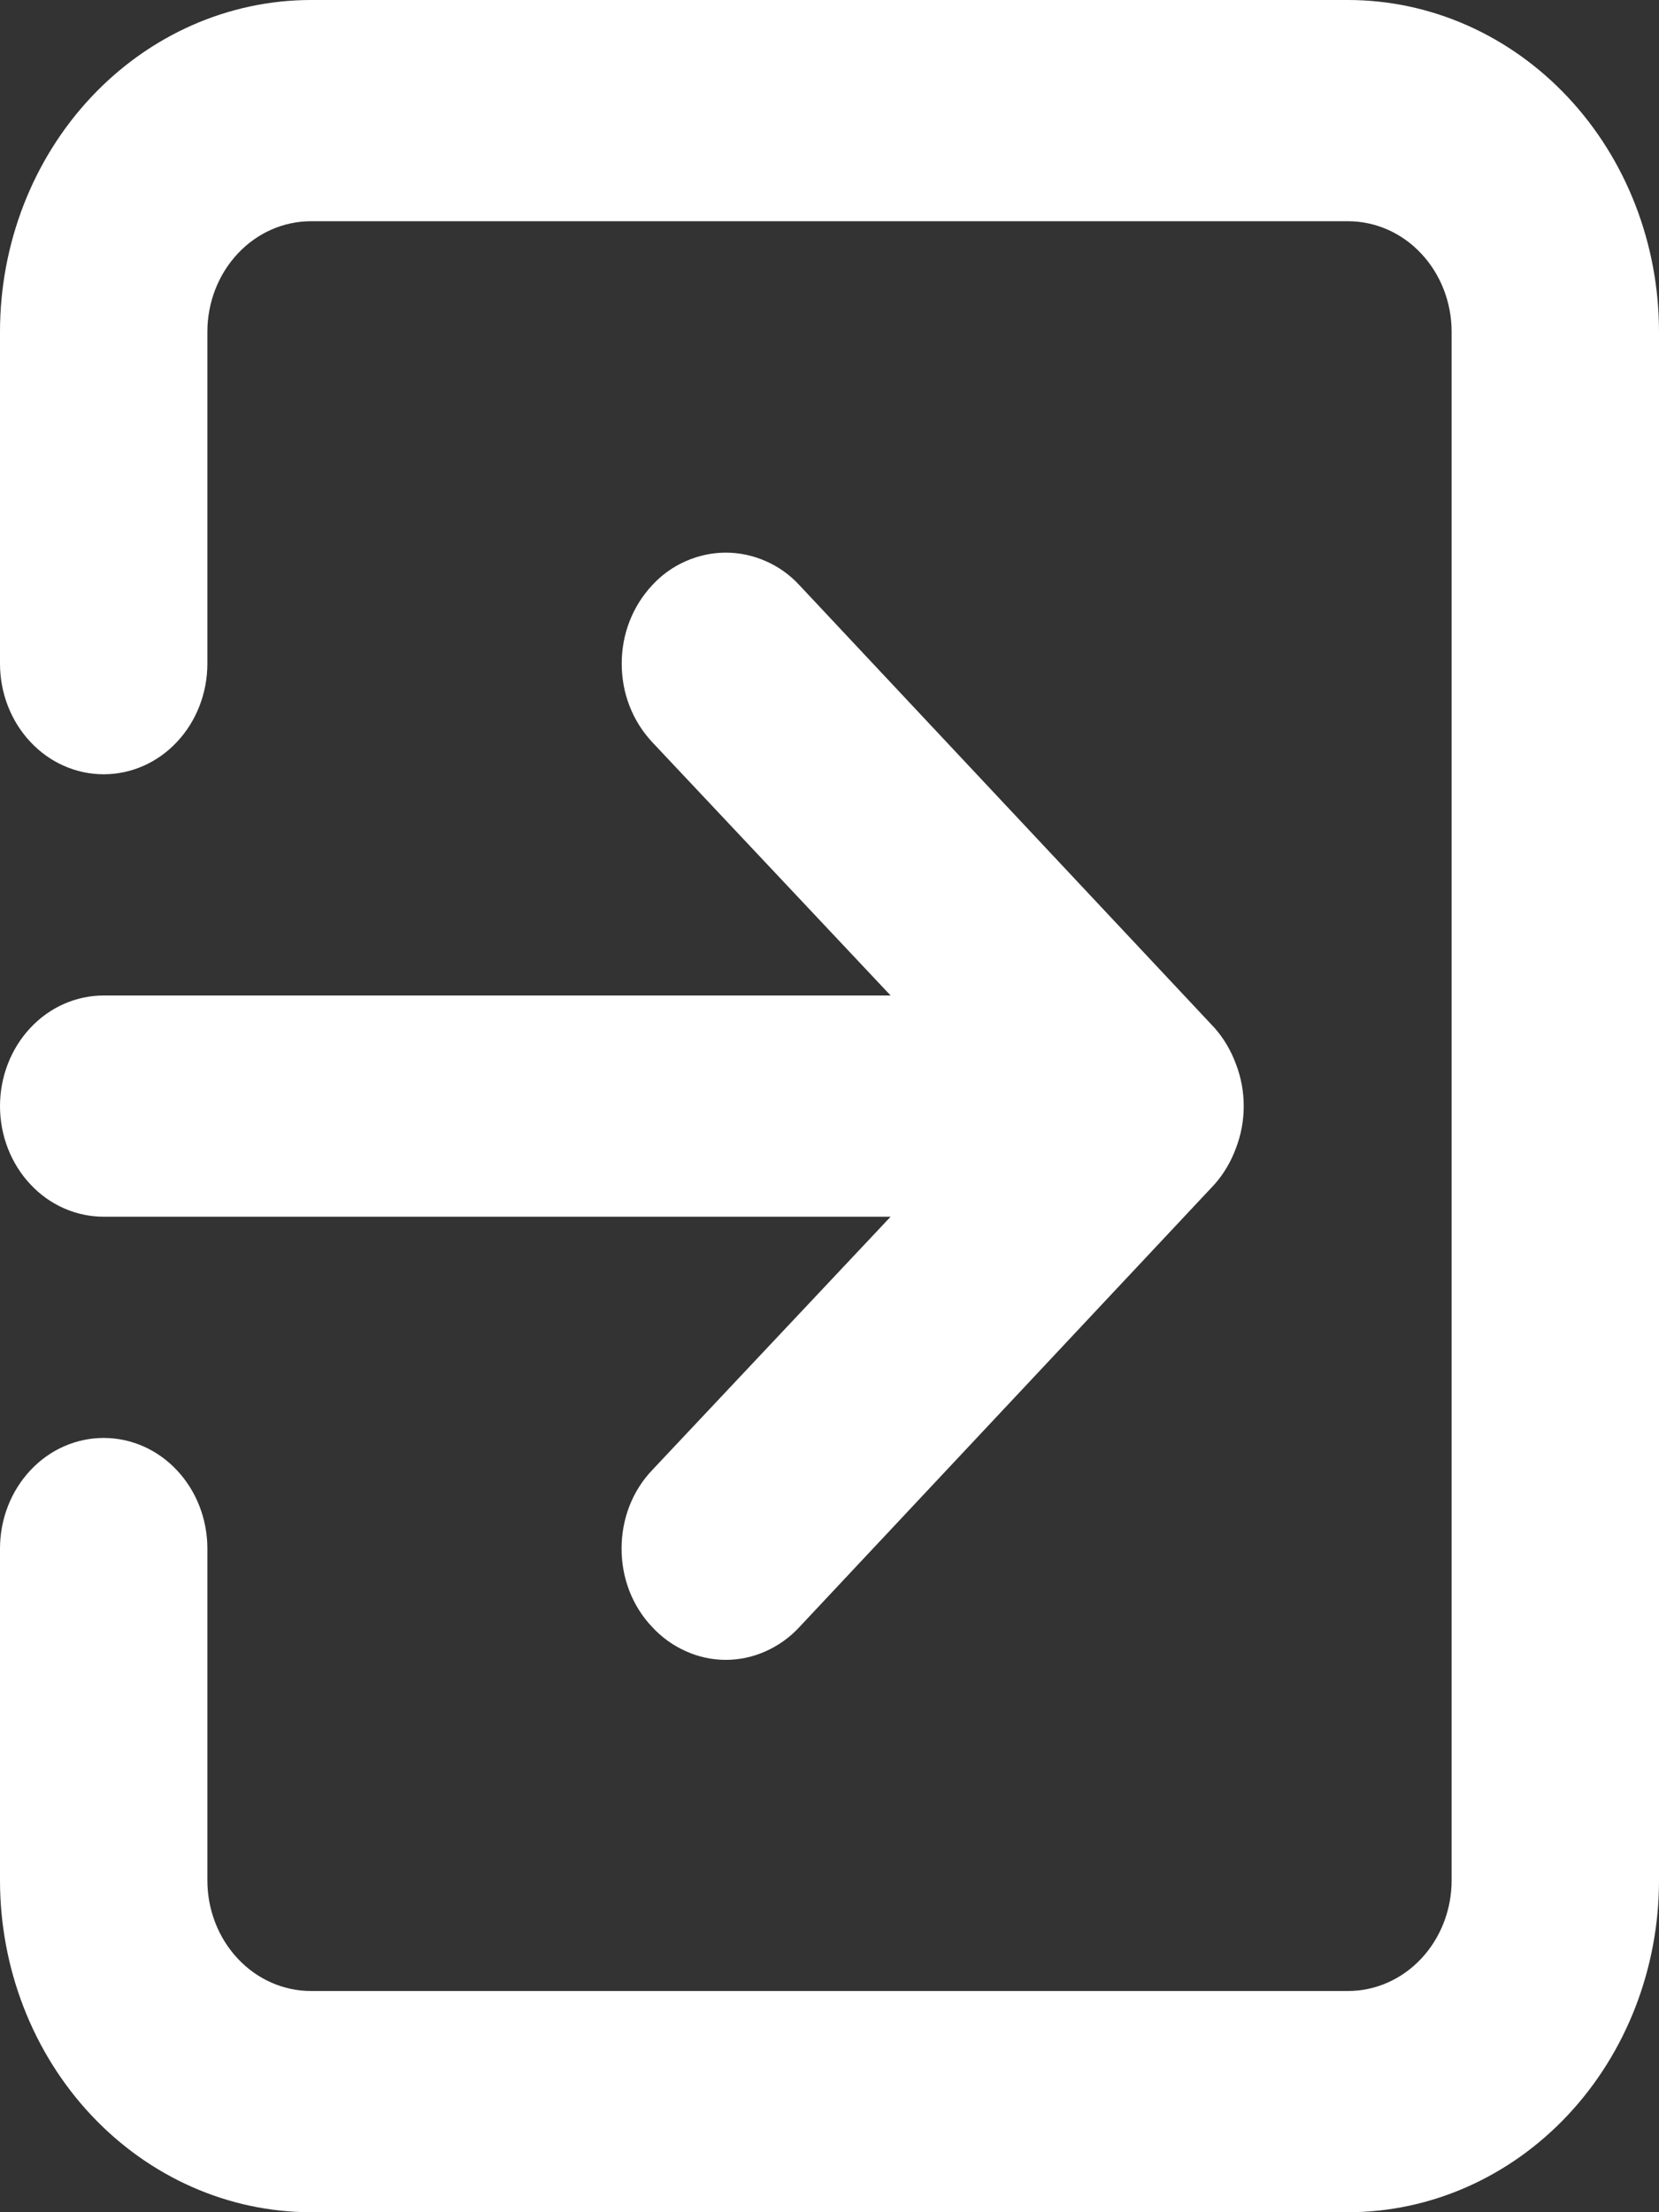 <svg width="12" height="16" viewBox="0 0 12 16" fill="none" xmlns="http://www.w3.org/2000/svg">
<rect x="0" y="0" width="12" height="16" fill="#333333" stroke="none"/>
<path d="M0 8C0 8.212 0.079 8.416 0.22 8.566C0.36 8.716 0.551 8.8 0.75 8.8H6.442L4.718 10.632C4.647 10.706 4.591 10.795 4.553 10.892C4.515 10.99 4.496 11.094 4.496 11.2C4.496 11.306 4.515 11.41 4.553 11.508C4.591 11.605 4.647 11.694 4.718 11.768C4.787 11.843 4.87 11.902 4.962 11.943C5.053 11.984 5.151 12.005 5.25 12.005C5.349 12.005 5.447 11.984 5.538 11.943C5.63 11.902 5.713 11.843 5.782 11.768L8.783 8.568C8.851 8.492 8.904 8.402 8.94 8.304C9.015 8.109 9.015 7.891 8.94 7.696C8.904 7.598 8.851 7.508 8.783 7.432L5.782 4.232C5.713 4.157 5.63 4.098 5.538 4.058C5.447 4.018 5.349 3.997 5.25 3.997C5.151 3.997 5.053 4.018 4.962 4.058C4.87 4.098 4.787 4.157 4.718 4.232C4.648 4.307 4.592 4.395 4.554 4.493C4.516 4.59 4.497 4.695 4.497 4.8C4.497 4.905 4.516 5.01 4.554 5.107C4.592 5.205 4.648 5.293 4.718 5.368L6.442 7.2H0.75C0.551 7.2 0.36 7.284 0.22 7.434C0.079 7.584 0 7.788 0 8ZM9.75 0H2.25C1.653 0 1.081 0.253 0.659 0.703C0.237 1.153 0 1.763 0 2.4V4.8C0 5.012 0.079 5.216 0.22 5.366C0.36 5.516 0.551 5.6 0.75 5.6C0.949 5.6 1.14 5.516 1.28 5.366C1.421 5.216 1.5 5.012 1.5 4.8V2.4C1.5 2.188 1.579 1.984 1.72 1.834C1.86 1.684 2.051 1.6 2.25 1.6H9.75C9.949 1.6 10.14 1.684 10.28 1.834C10.421 1.984 10.5 2.188 10.5 2.4V13.6C10.5 13.812 10.421 14.016 10.28 14.166C10.14 14.316 9.949 14.4 9.75 14.4H2.25C2.051 14.4 1.86 14.316 1.72 14.166C1.579 14.016 1.5 13.812 1.5 13.6V11.2C1.5 10.988 1.421 10.784 1.28 10.634C1.14 10.484 0.949 10.4 0.75 10.4C0.551 10.4 0.36 10.484 0.22 10.634C0.079 10.784 0 10.988 0 11.2V13.6C0 14.236 0.237 14.847 0.659 15.297C1.081 15.747 1.653 16 2.25 16H9.75C10.347 16 10.919 15.747 11.341 15.297C11.763 14.847 12 14.236 12 13.6V2.4C12 1.763 11.763 1.153 11.341 0.703C10.919 0.253 10.347 0 9.75 0Z" fill="white"/>
</svg>
